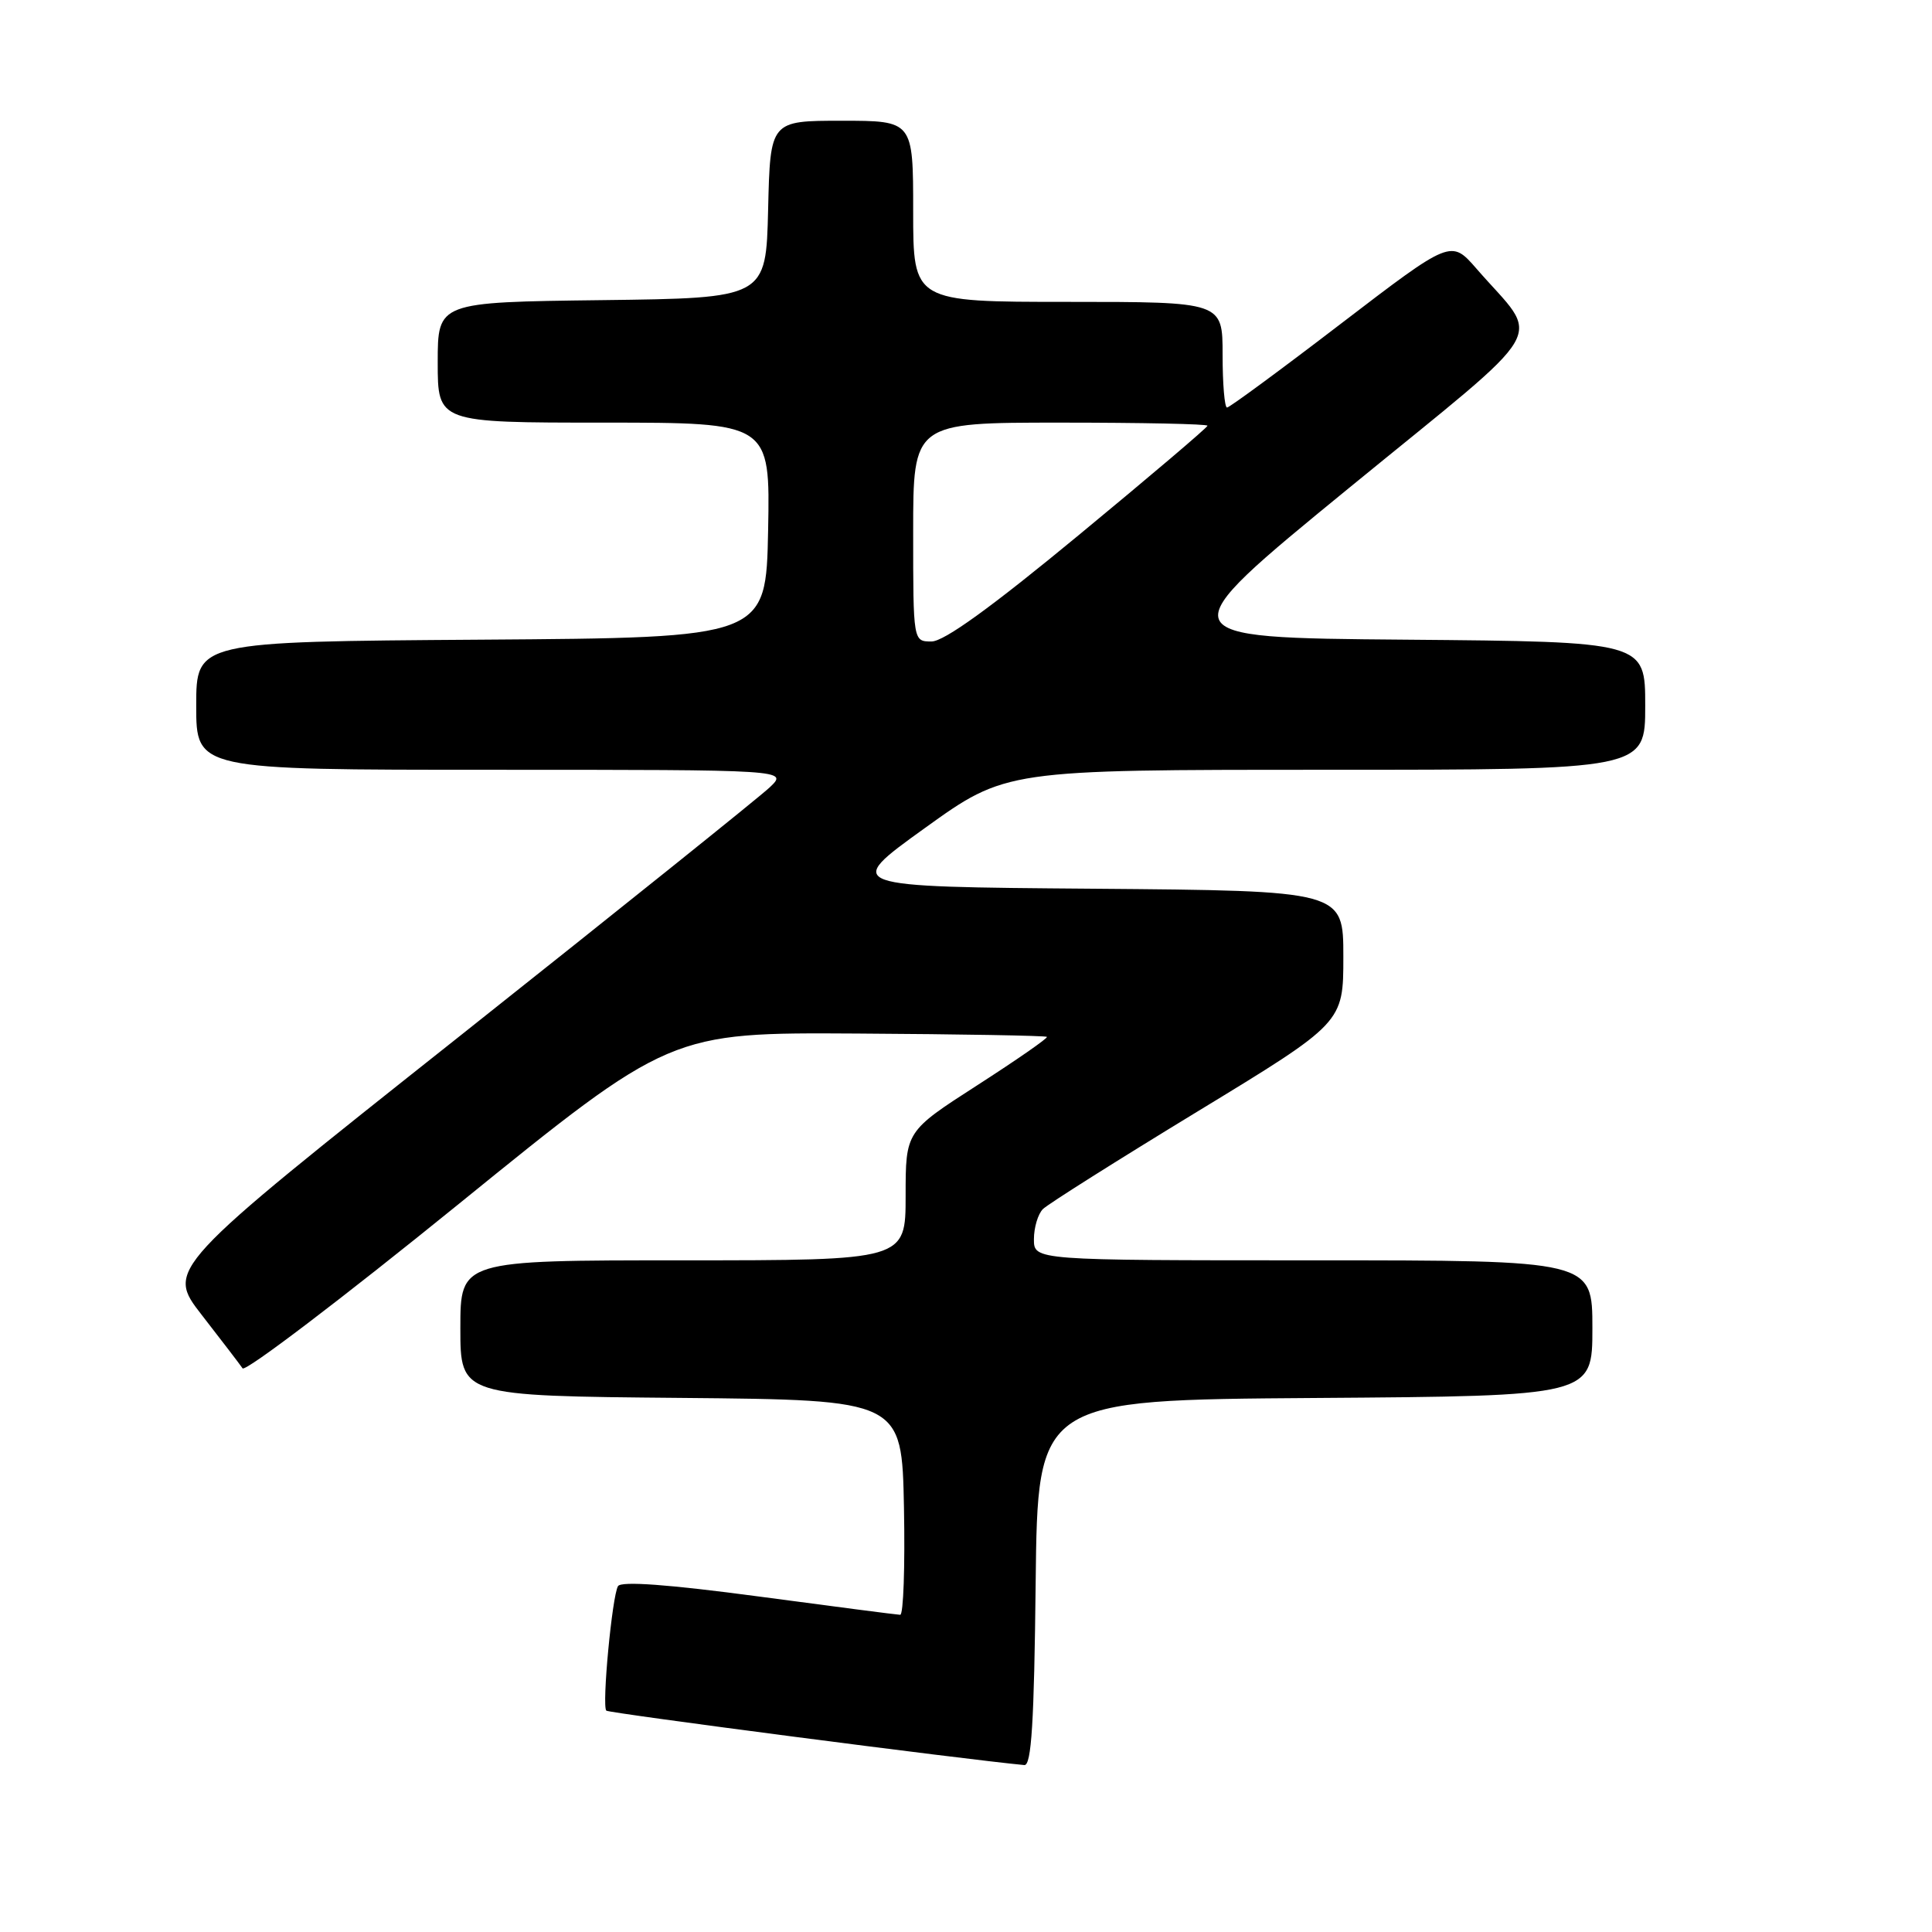 <?xml version="1.0" encoding="UTF-8" standalone="no"?>
<!DOCTYPE svg PUBLIC "-//W3C//DTD SVG 1.1//EN" "http://www.w3.org/Graphics/SVG/1.1/DTD/svg11.dtd" >
<svg xmlns="http://www.w3.org/2000/svg" xmlns:xlink="http://www.w3.org/1999/xlink" version="1.1" viewBox="0 0 256 256">
 <g >
 <path fill="currentColor"
d=" M 137.23 209.75 C 137.50 185.50 137.50 185.50 174.25 185.24 C 211.00 184.98 211.00 184.98 211.00 175.99 C 211.00 167.00 211.00 167.00 174.00 167.00 C 137.00 167.00 137.00 167.00 137.00 164.20 C 137.00 162.66 137.54 160.86 138.19 160.21 C 138.85 159.55 148.08 153.73 158.69 147.27 C 178.00 135.52 178.00 135.52 178.00 126.77 C 178.00 118.03 178.00 118.03 144.87 117.76 C 111.74 117.50 111.74 117.50 122.51 109.75 C 133.28 102.00 133.28 102.00 175.64 102.00 C 218.00 102.00 218.00 102.00 218.00 93.51 C 218.00 85.03 218.00 85.03 186.25 84.76 C 154.50 84.50 154.50 84.50 178.75 64.66 C 206.09 42.30 204.23 45.50 195.65 35.61 C 192.27 31.73 192.27 31.73 177.72 42.86 C 169.72 48.99 162.91 54.00 162.59 54.00 C 162.26 54.00 162.00 50.85 162.00 47.00 C 162.00 40.00 162.00 40.00 141.50 40.00 C 121.00 40.00 121.00 40.00 121.00 28.00 C 121.00 16.00 121.00 16.00 111.53 16.00 C 102.06 16.00 102.06 16.00 101.78 27.75 C 101.50 39.50 101.50 39.50 79.75 39.77 C 58.00 40.04 58.00 40.04 58.00 48.02 C 58.00 56.00 58.00 56.00 80.03 56.00 C 102.05 56.00 102.05 56.00 101.78 70.25 C 101.50 84.50 101.50 84.50 63.75 84.76 C 26.00 85.02 26.00 85.02 26.00 93.51 C 26.00 102.00 26.00 102.00 65.23 102.00 C 104.45 102.00 104.45 102.00 101.98 104.34 C 100.61 105.63 82.06 120.51 60.75 137.42 C 22.00 168.15 22.00 168.15 26.75 174.26 C 29.36 177.62 31.79 180.79 32.14 181.31 C 32.49 181.83 45.38 172.03 60.79 159.53 C 88.81 136.80 88.81 136.80 113.62 136.95 C 127.26 137.03 138.56 137.23 138.72 137.39 C 138.88 137.55 134.73 140.43 129.51 143.79 C 120.00 149.91 120.00 149.91 120.00 158.45 C 120.00 167.00 120.00 167.00 90.50 167.00 C 61.00 167.00 61.00 167.00 61.00 175.98 C 61.00 184.97 61.00 184.97 90.25 185.23 C 119.50 185.50 119.50 185.50 119.78 199.75 C 119.93 207.59 119.71 213.99 119.28 213.97 C 118.85 213.96 110.41 212.86 100.51 211.54 C 88.51 209.94 82.32 209.49 81.89 210.17 C 81.11 211.45 79.73 226.06 80.34 226.67 C 80.67 227.00 127.66 233.12 135.73 233.88 C 136.67 233.97 137.03 228.23 137.23 209.75 Z  M 121.00 70.50 C 121.00 56.00 121.00 56.00 140.50 56.00 C 151.22 56.00 160.00 56.18 160.00 56.41 C 160.00 56.64 152.32 63.16 142.93 70.91 C 131.32 80.50 125.09 85.00 123.43 85.00 C 121.00 85.00 121.00 85.00 121.00 70.50 Z "/>
</g>
</svg>